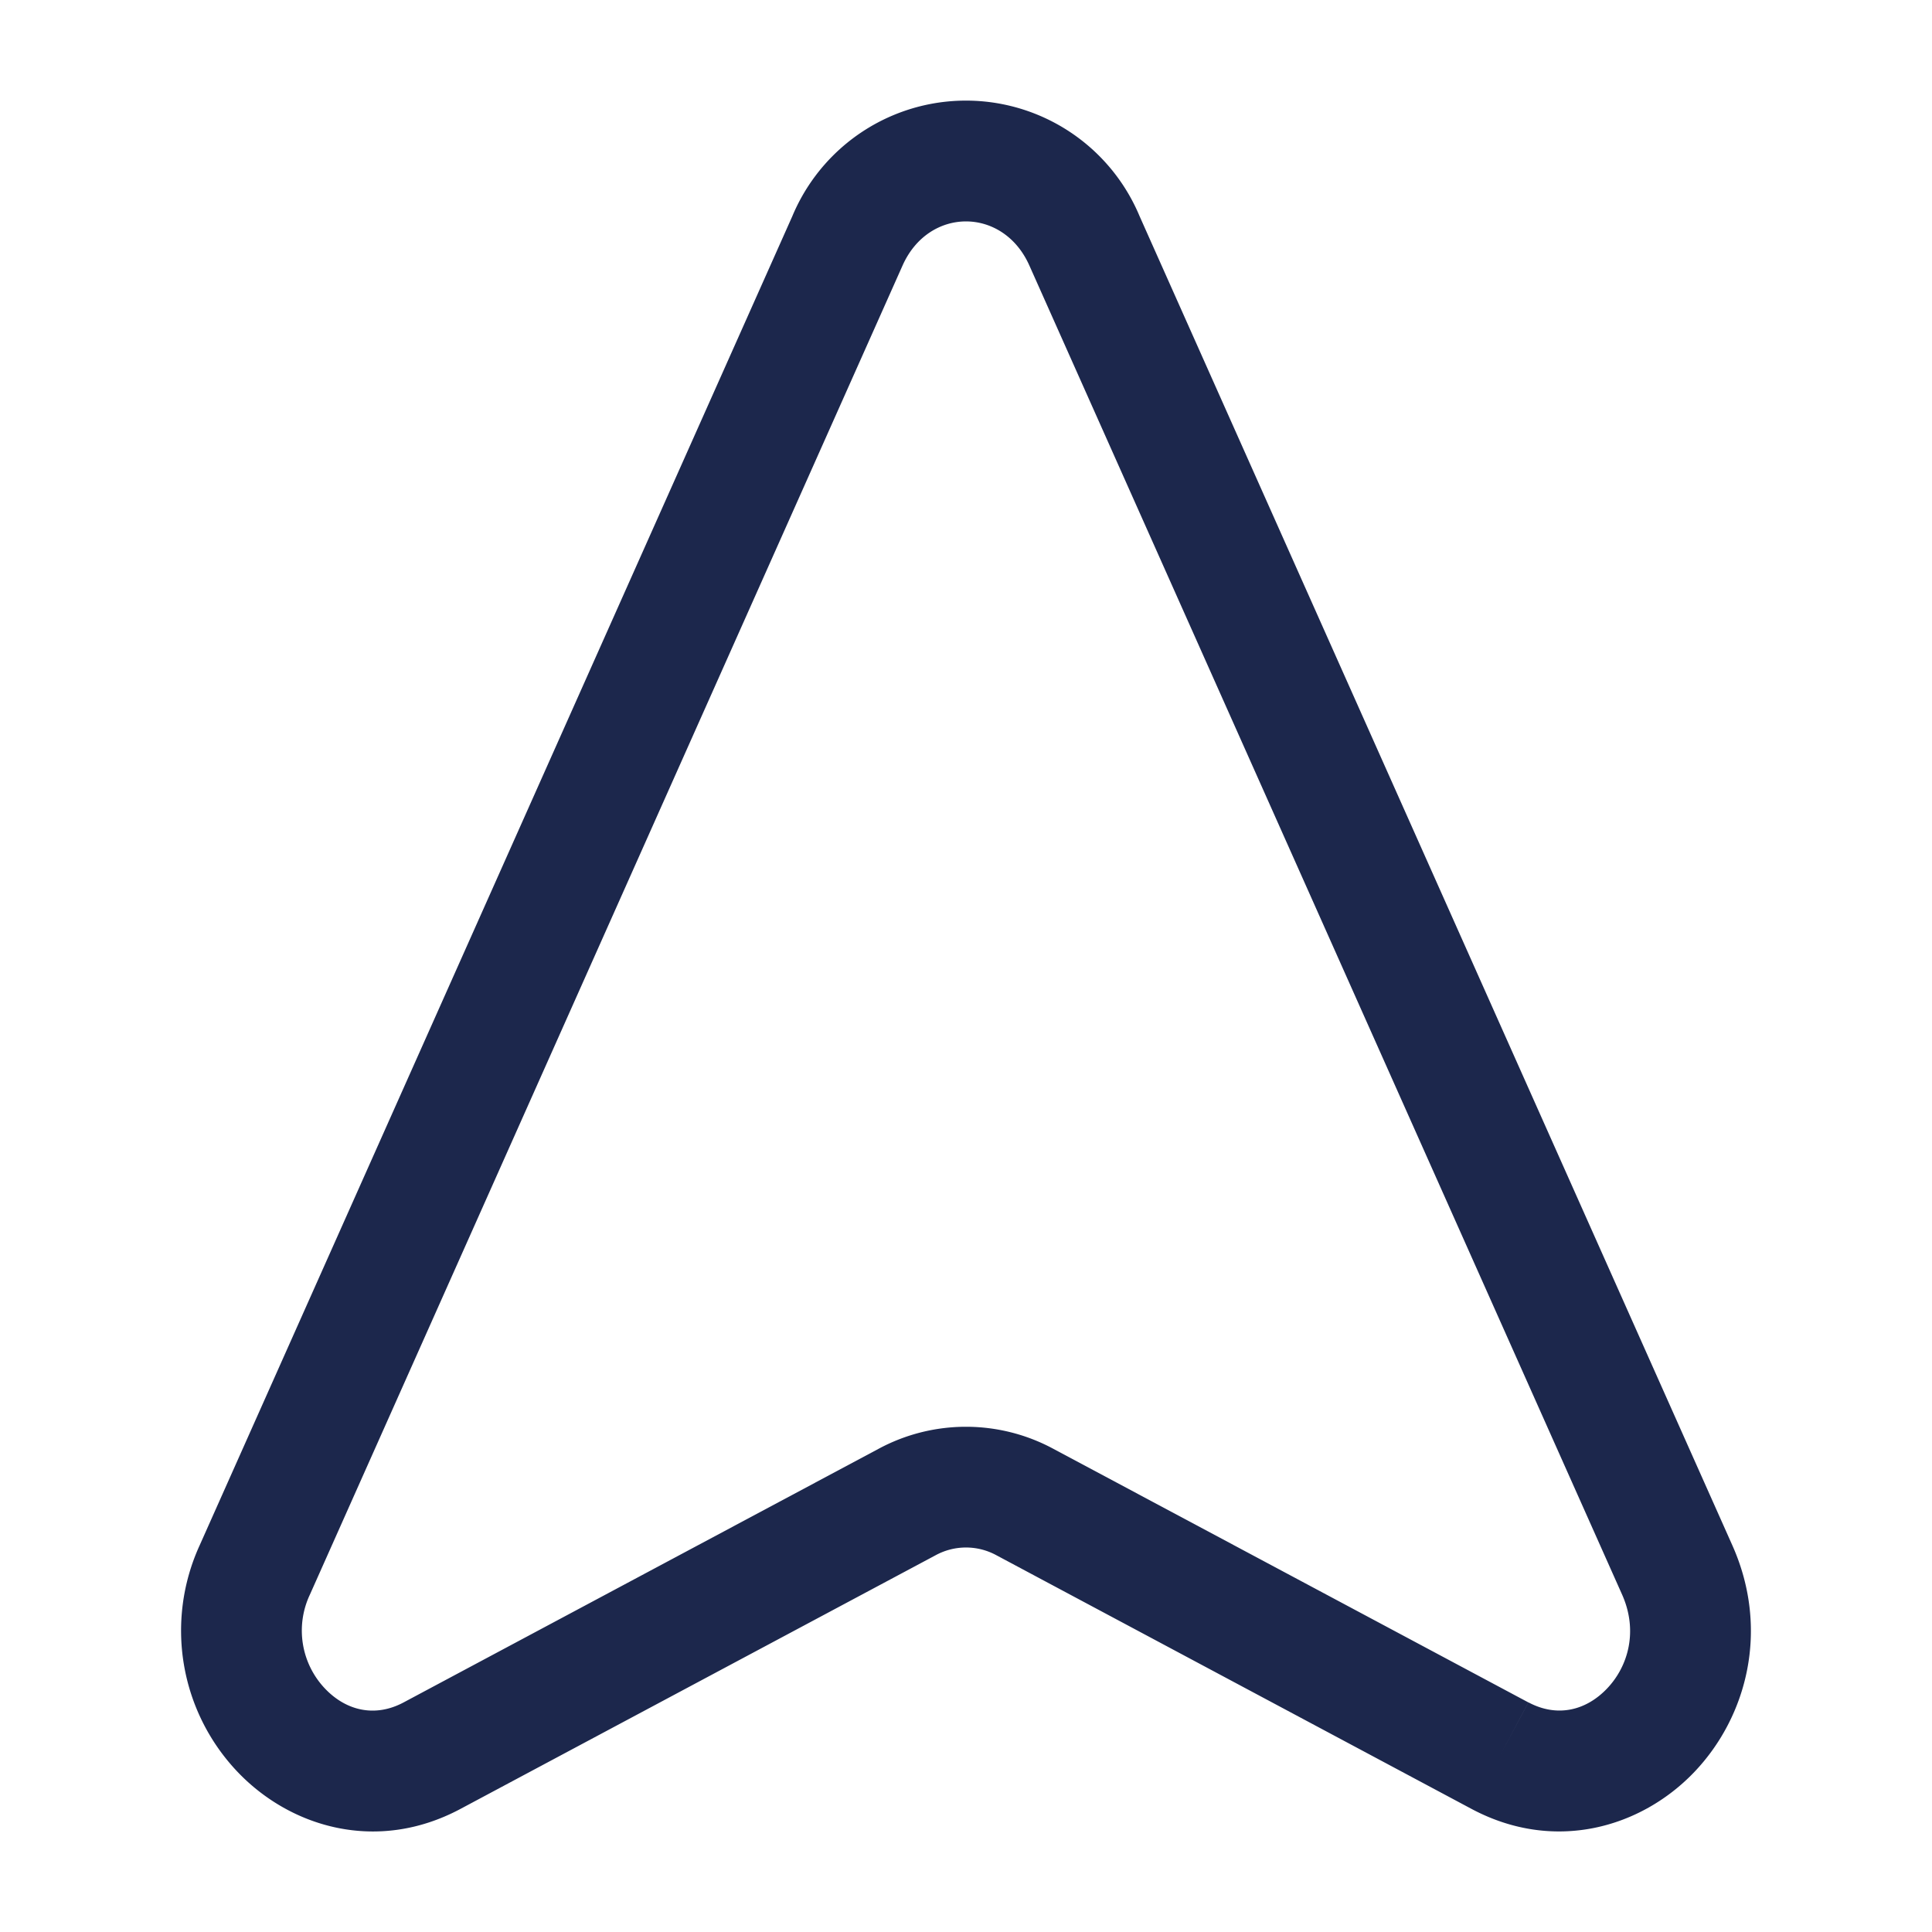 <svg xmlns="http://www.w3.org/2000/svg" width="24" height="24" fill="none">
  <path fill="#1C274C" fill-rule="evenodd" d="M21.047 22.013c.654-.685.94-1.768.473-2.816l-7.363-16.51a2.338 2.338 0 0 0-4.315 0L2.48 19.197a2.546 2.546 0 0 0 .473 2.816c.659.69 1.735 1.009 2.767.458l-.353-.662.353.662 5.904-3.152-.354-.662.354.662a.789.789 0 0 1 .752 0l5.904 3.152.353-.662-.353.662c1.032.55 2.108.232 2.767-.458Zm-2.06-.866-.351.657.35-.656-5.904-3.152a2.289 2.289 0 0 0-2.165 0l-5.903 3.152c-.356.19-.715.103-.976-.171a1.046 1.046 0 0 1-.188-1.169l7.362-16.51c.326-.73 1.25-.73 1.575 0l7.363 16.51c.2.448.08.889-.188 1.169-.262.274-.62.36-.976.17Z" clip-rule="evenodd"/>
</svg>
